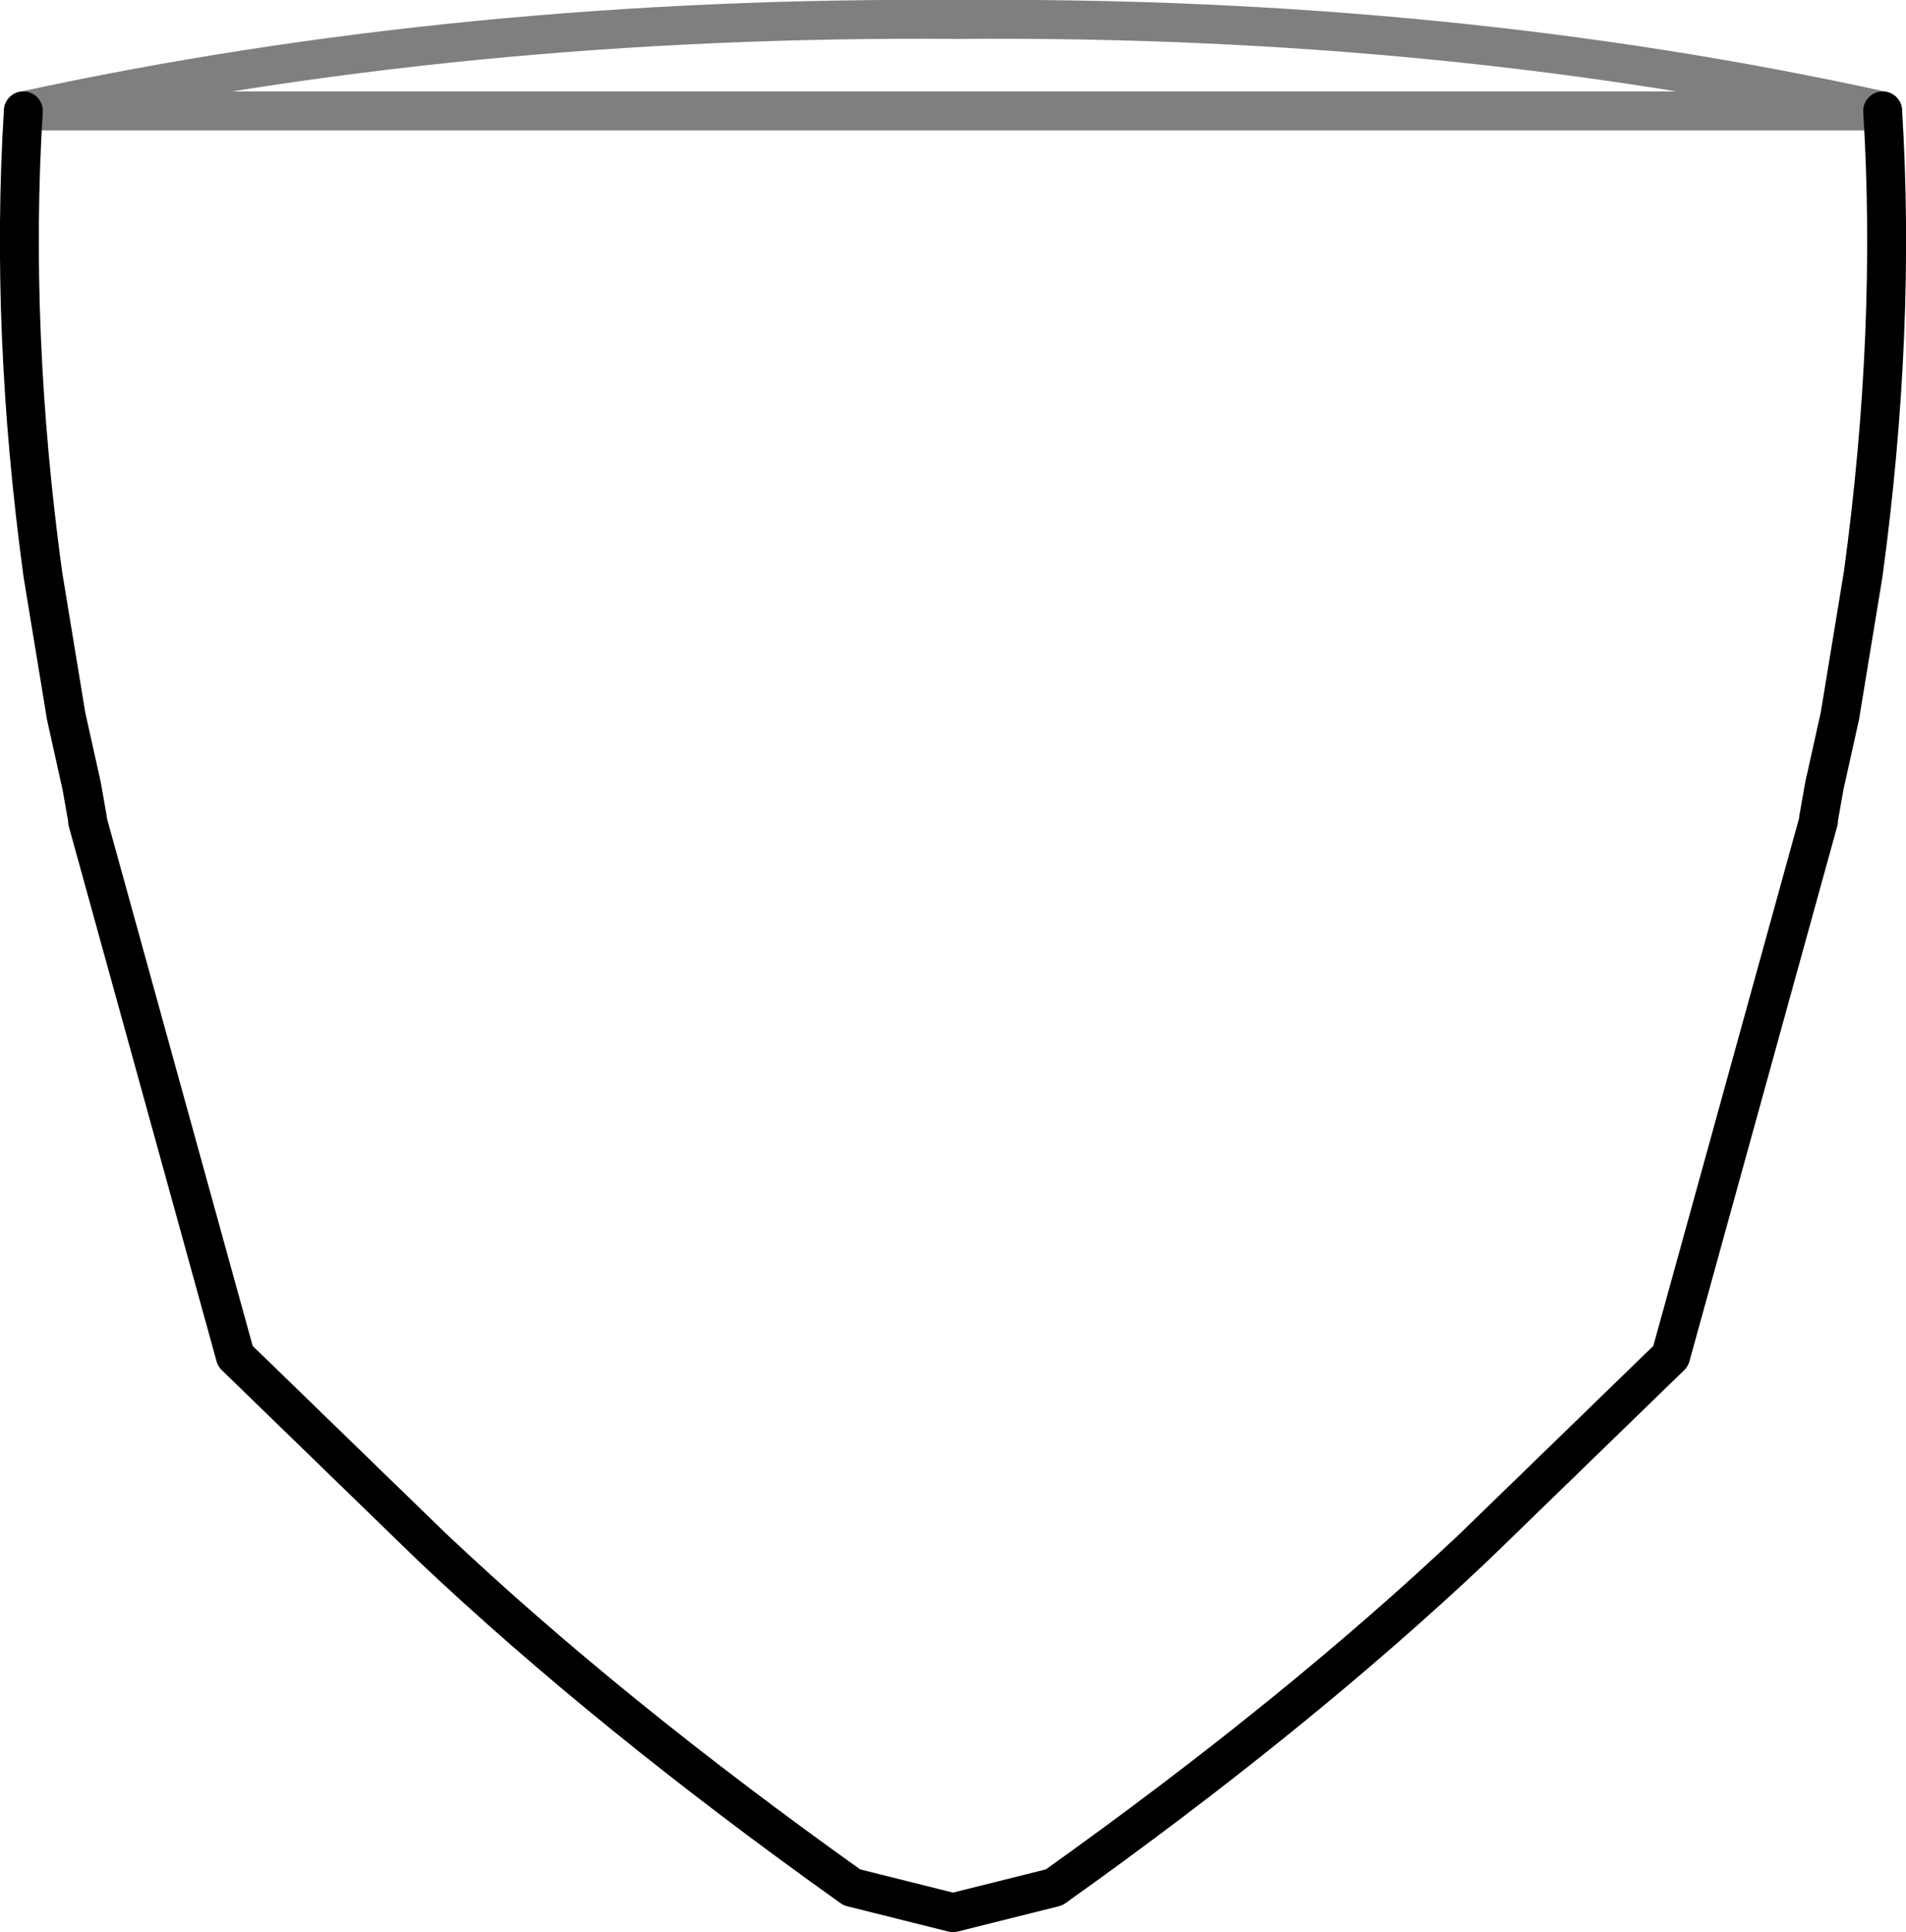 <?xml version="1.0" encoding="UTF-8" standalone="no"?>
<svg xmlns:xlink="http://www.w3.org/1999/xlink" height="49.65px" width="49.0px" xmlns="http://www.w3.org/2000/svg">
  <g transform="matrix(1.0, 0.0, 0.0, 1.0, -375.25, -122.8)">
    <path d="M423.65 125.65 Q424.0 131.3 423.15 137.55 L422.55 141.2 422.15 143.0 422.0 143.85 422.0 143.9 418.2 157.65 413.15 162.55 Q408.6 166.85 402.35 171.3 L399.75 171.95 397.15 171.3 Q390.9 166.85 386.35 162.55 L381.3 157.65 377.5 143.9 377.5 143.85 377.35 143.0 376.95 141.2 376.35 137.55 Q375.5 131.3 375.85 125.65" fill="none" stroke="#000000" stroke-linecap="round" stroke-linejoin="round" stroke-width="1.0"/>
    <path d="M375.85 125.65 Q387.15 123.2 399.9 123.3 412.5 123.2 423.65 125.65 Z" fill="none" stroke="#000000" stroke-linecap="round" stroke-linejoin="round" stroke-opacity="0.502" stroke-width="1.0"/>
  </g>
</svg>

